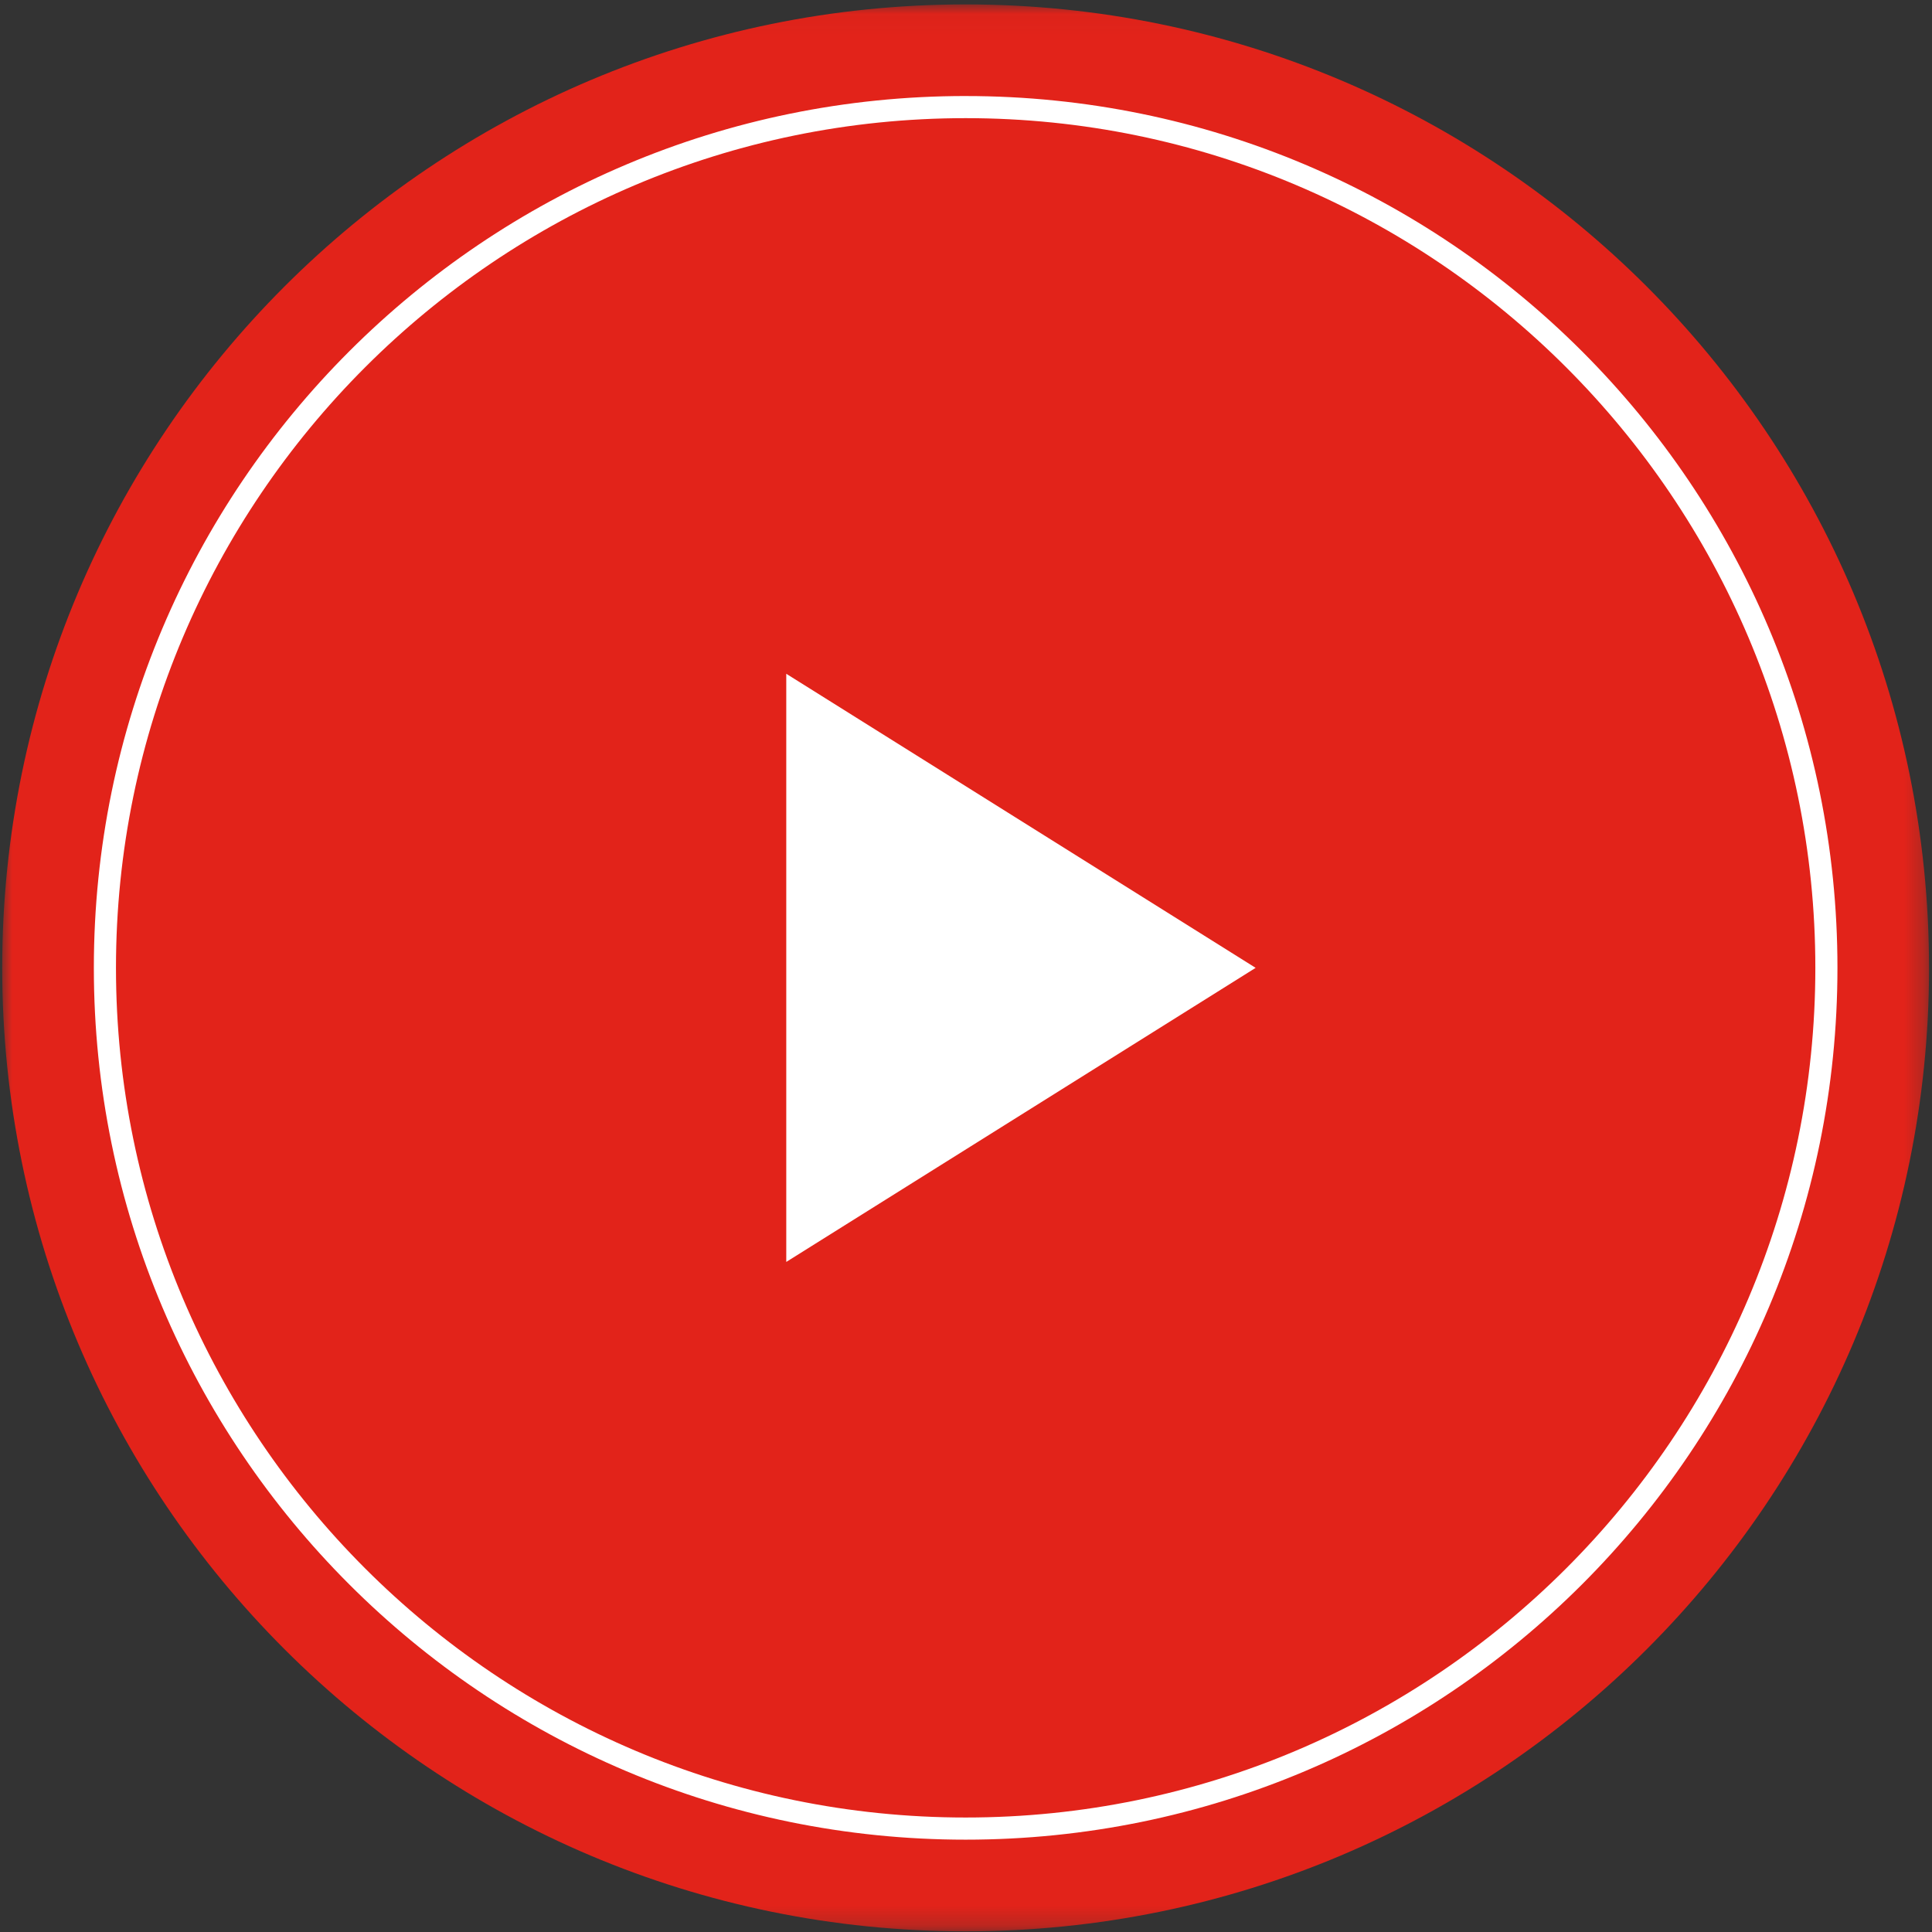 <svg xmlns="http://www.w3.org/2000/svg" xmlns:xlink="http://www.w3.org/1999/xlink" width="97" height="97" viewBox="0 0 97 97">
    <rect x="0" y="0" width="97" height="97" fill="#333333" stroke="none"/>
    <defs>
        <path id="${prefix}-2010a" d="M.001 1.036h96.74v96.742H.001z"/>
    <mask id="${prefix}-2010b" fill="#fff">
                <use xlink:href="#${prefix}-2010a"/>
            </mask></defs>
    <g fill="none" fill-rule="evenodd">
        <g transform="translate(.111 -.814)">
            
            <path fill="#E2231A" d="M96.741 49.406c0 26.714-21.655 48.374-48.37 48.374C21.656 97.78 0 76.12 0 49.406c0-26.713 21.656-48.37 48.37-48.37 26.715 0 48.37 21.657 48.37 48.37" mask="url(#${prefix}-2010b)"/>
        </g>
        <path fill="#FFF" d="M48.482 4.821c-24.175 0-43.77 19.598-43.77 43.771 0 24.176 19.595 43.772 43.77 43.772 24.174 0 43.771-19.596 43.771-43.772 0-24.173-19.597-43.77-43.77-43.77m0 1.11c23.521 0 42.66 19.138 42.66 42.66 0 23.525-19.139 42.66-42.66 42.66-23.525 0-42.66-19.135-42.66-42.66 0-23.522 19.135-42.66 42.66-42.66"/>
        <path fill="#FFF" d="M39.476 33.828v29.53l23.566-14.765z"/>
    </g>
</svg>
